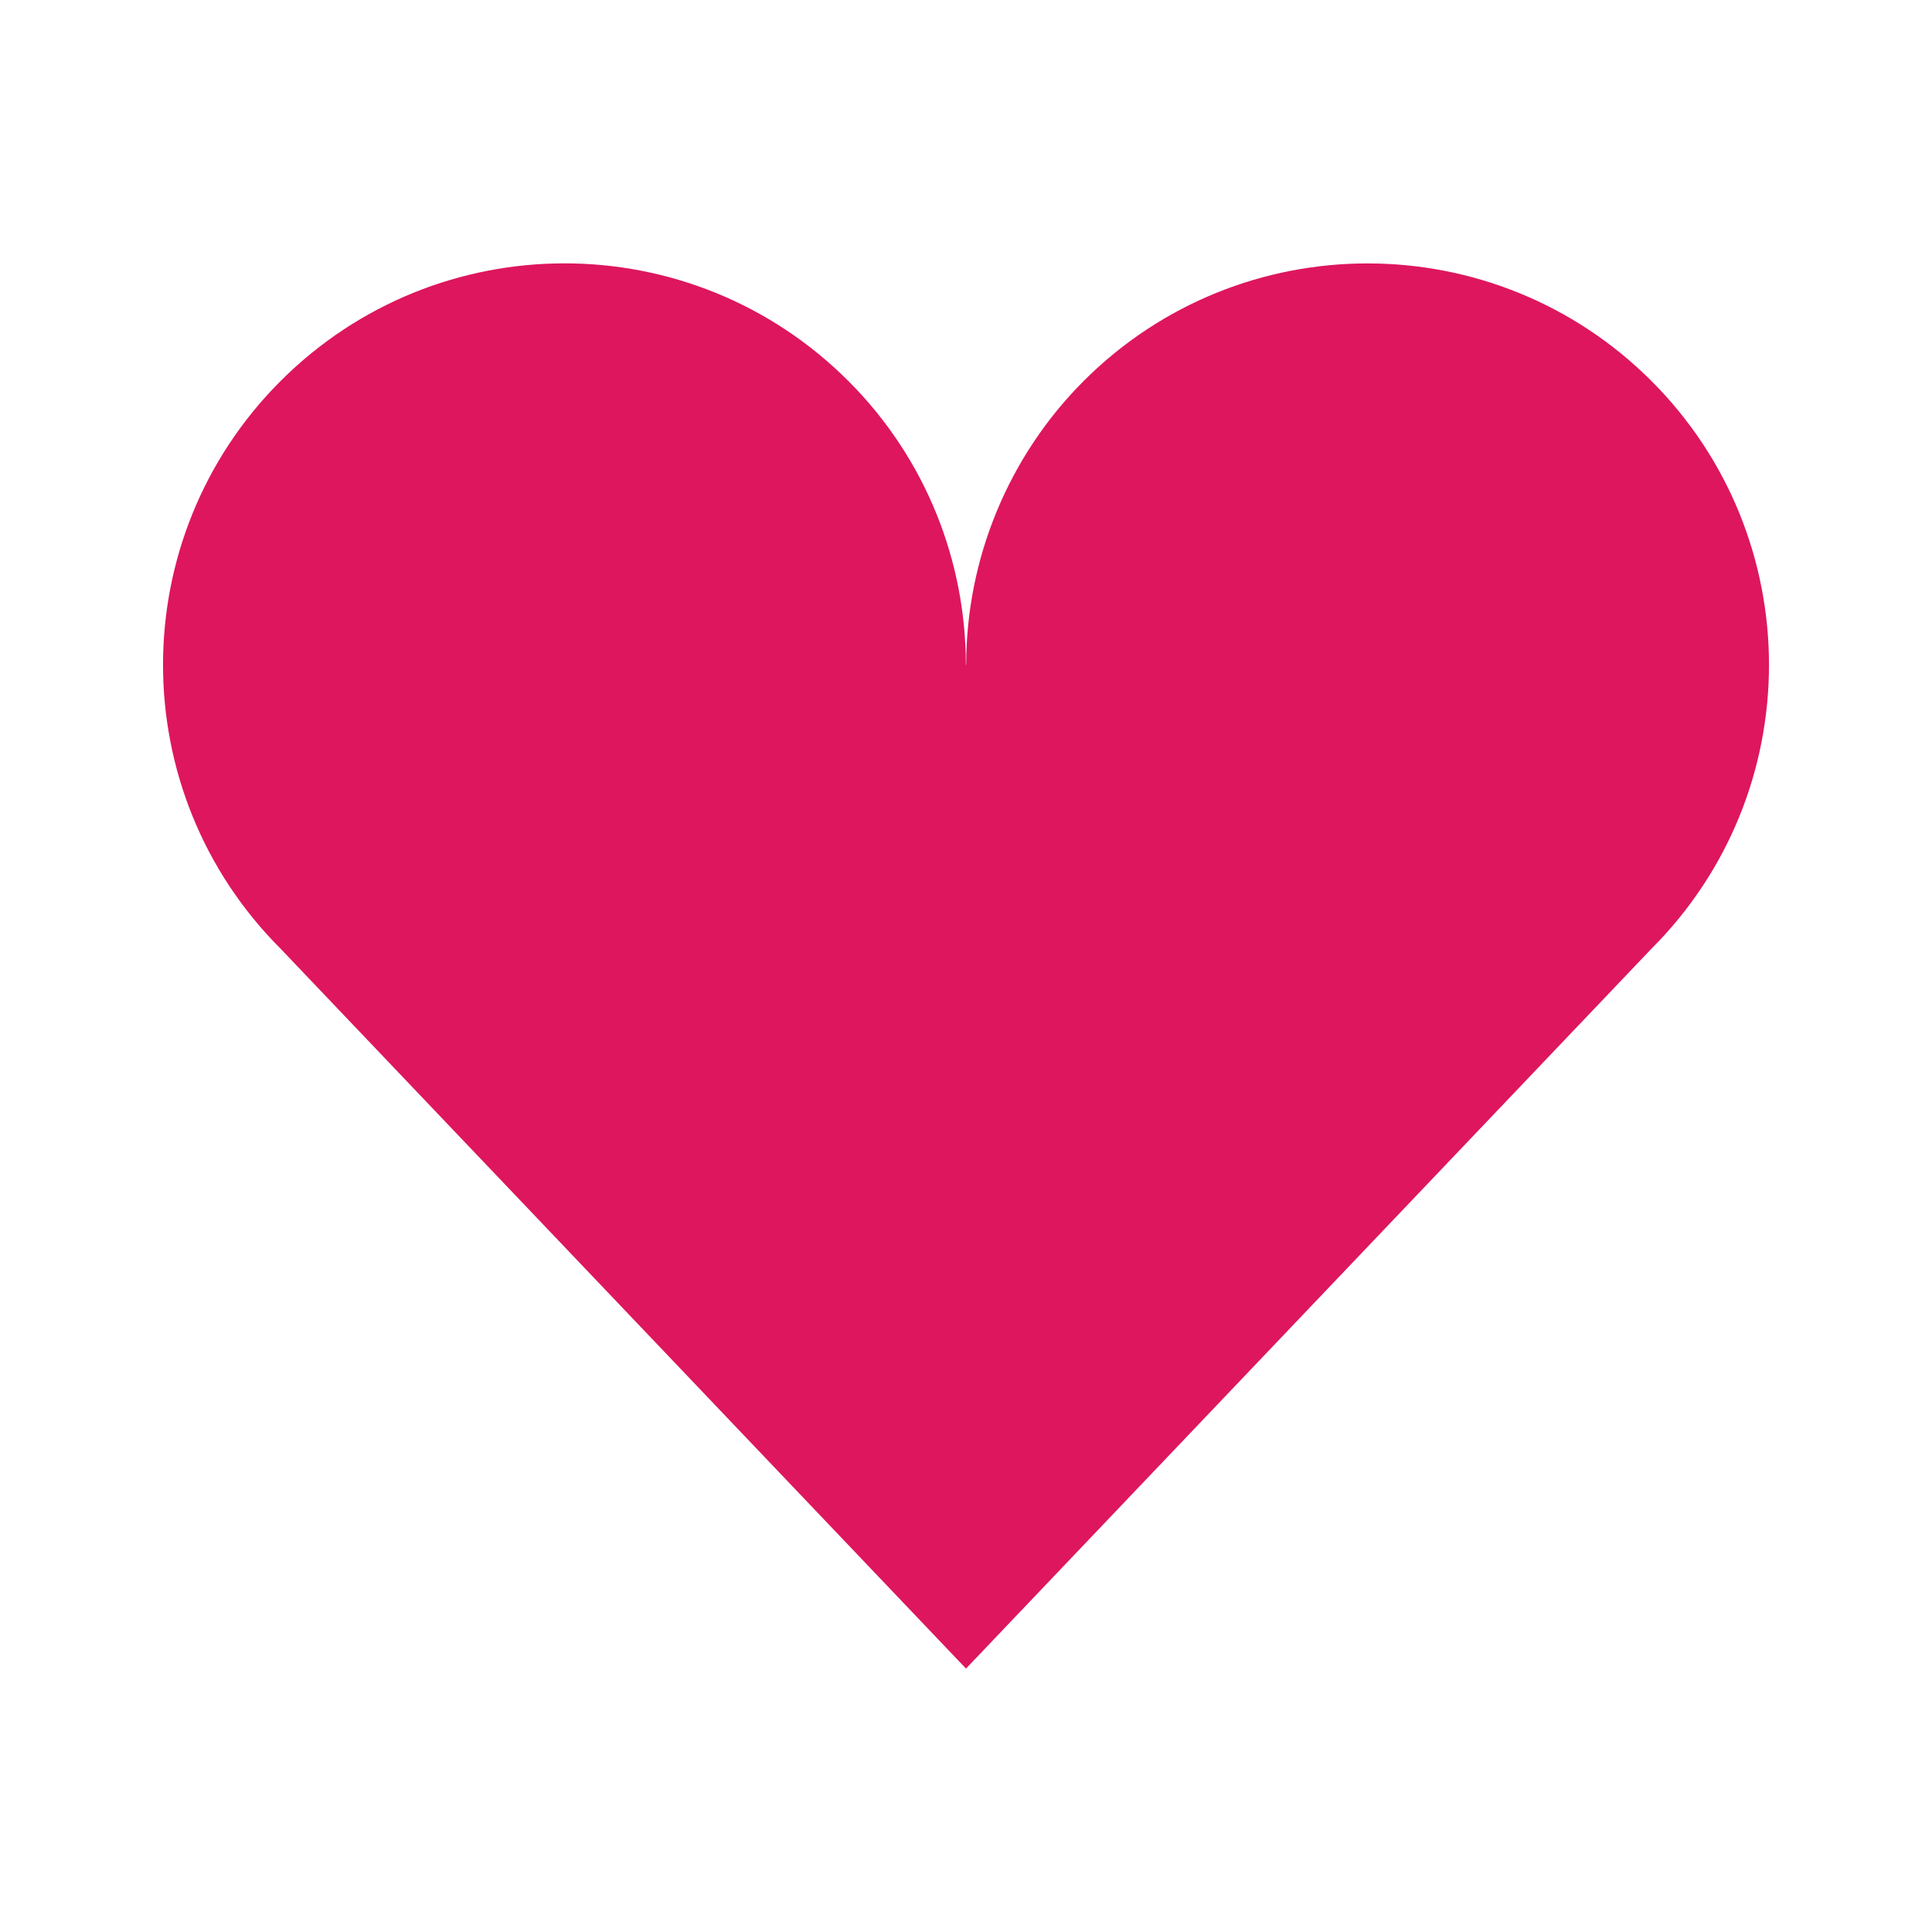 <?xml version="1.0" encoding="UTF-8" standalone="no"?>
<svg
   xmlns:dc="http://purl.org/dc/elements/1.1/"
   xmlns:cc="http://creativecommons.org/ns#"
   xmlns:rdf="http://www.w3.org/1999/02/22-rdf-syntax-ns#"
   xmlns:svg="http://www.w3.org/2000/svg"
   xmlns="http://www.w3.org/2000/svg"
   xmlns:sodipodi="http://sodipodi.sourceforge.net/DTD/sodipodi-0.dtd"
   xmlns:inkscape="http://www.inkscape.org/namespaces/inkscape"
   viewBox="0 0 32 32"
   id="svg2"
   version="1.1"
   inkscape:version="0.91 r"
   sodipodi:docname="application-community.svg"
   width="32"
   height="32">
  <defs
     id="defs14" />
  <sodipodi:namedview
     pagecolor="#ffffff"
     bordercolor="#666666"
     borderopacity="1"
     objecttolerance="10"
     gridtolerance="10"
     guidetolerance="10"
     inkscape:pageopacity="0"
     inkscape:pageshadow="2"
     inkscape:window-width="1920"
     inkscape:window-height="1056"
     id="namedview12"
     showgrid="true"
     inkscape:zoom="11.313709"
     inkscape:cx="25.867931"
     inkscape:cy="26.092588"
     inkscape:window-x="0"
     inkscape:window-y="24"
     inkscape:window-maximized="1"
     inkscape:current-layer="svg2">
    <inkscape:grid
       type="xygrid"
       id="grid4144" />
  </sodipodi:namedview>
  <path
     style="fill:#de165e"
     d="m 9.35,4.362 c -1.702,0 -3.403,0.65 -4.702,1.948 -2.597,2.597 -2.597,6.807 0,9.404 L 16,27.637 27.353,15.714 c 2.596,-2.597 2.596,-6.807 0,-9.404 -2.597,-2.596 -6.807,-2.596 -9.404,0 -1.244,1.246 -1.946,2.941 -1.946,4.702 l -0.005,-0.001 C 15.996,9.312 15.349,7.608 14.052,6.311 12.753,5.012 11.052,4.362 9.35,4.362 Z"
     id="path6"
     inkscape:connector-curvature="0"
     sodipodi:nodetypes="sscccccccss" />
</svg>
